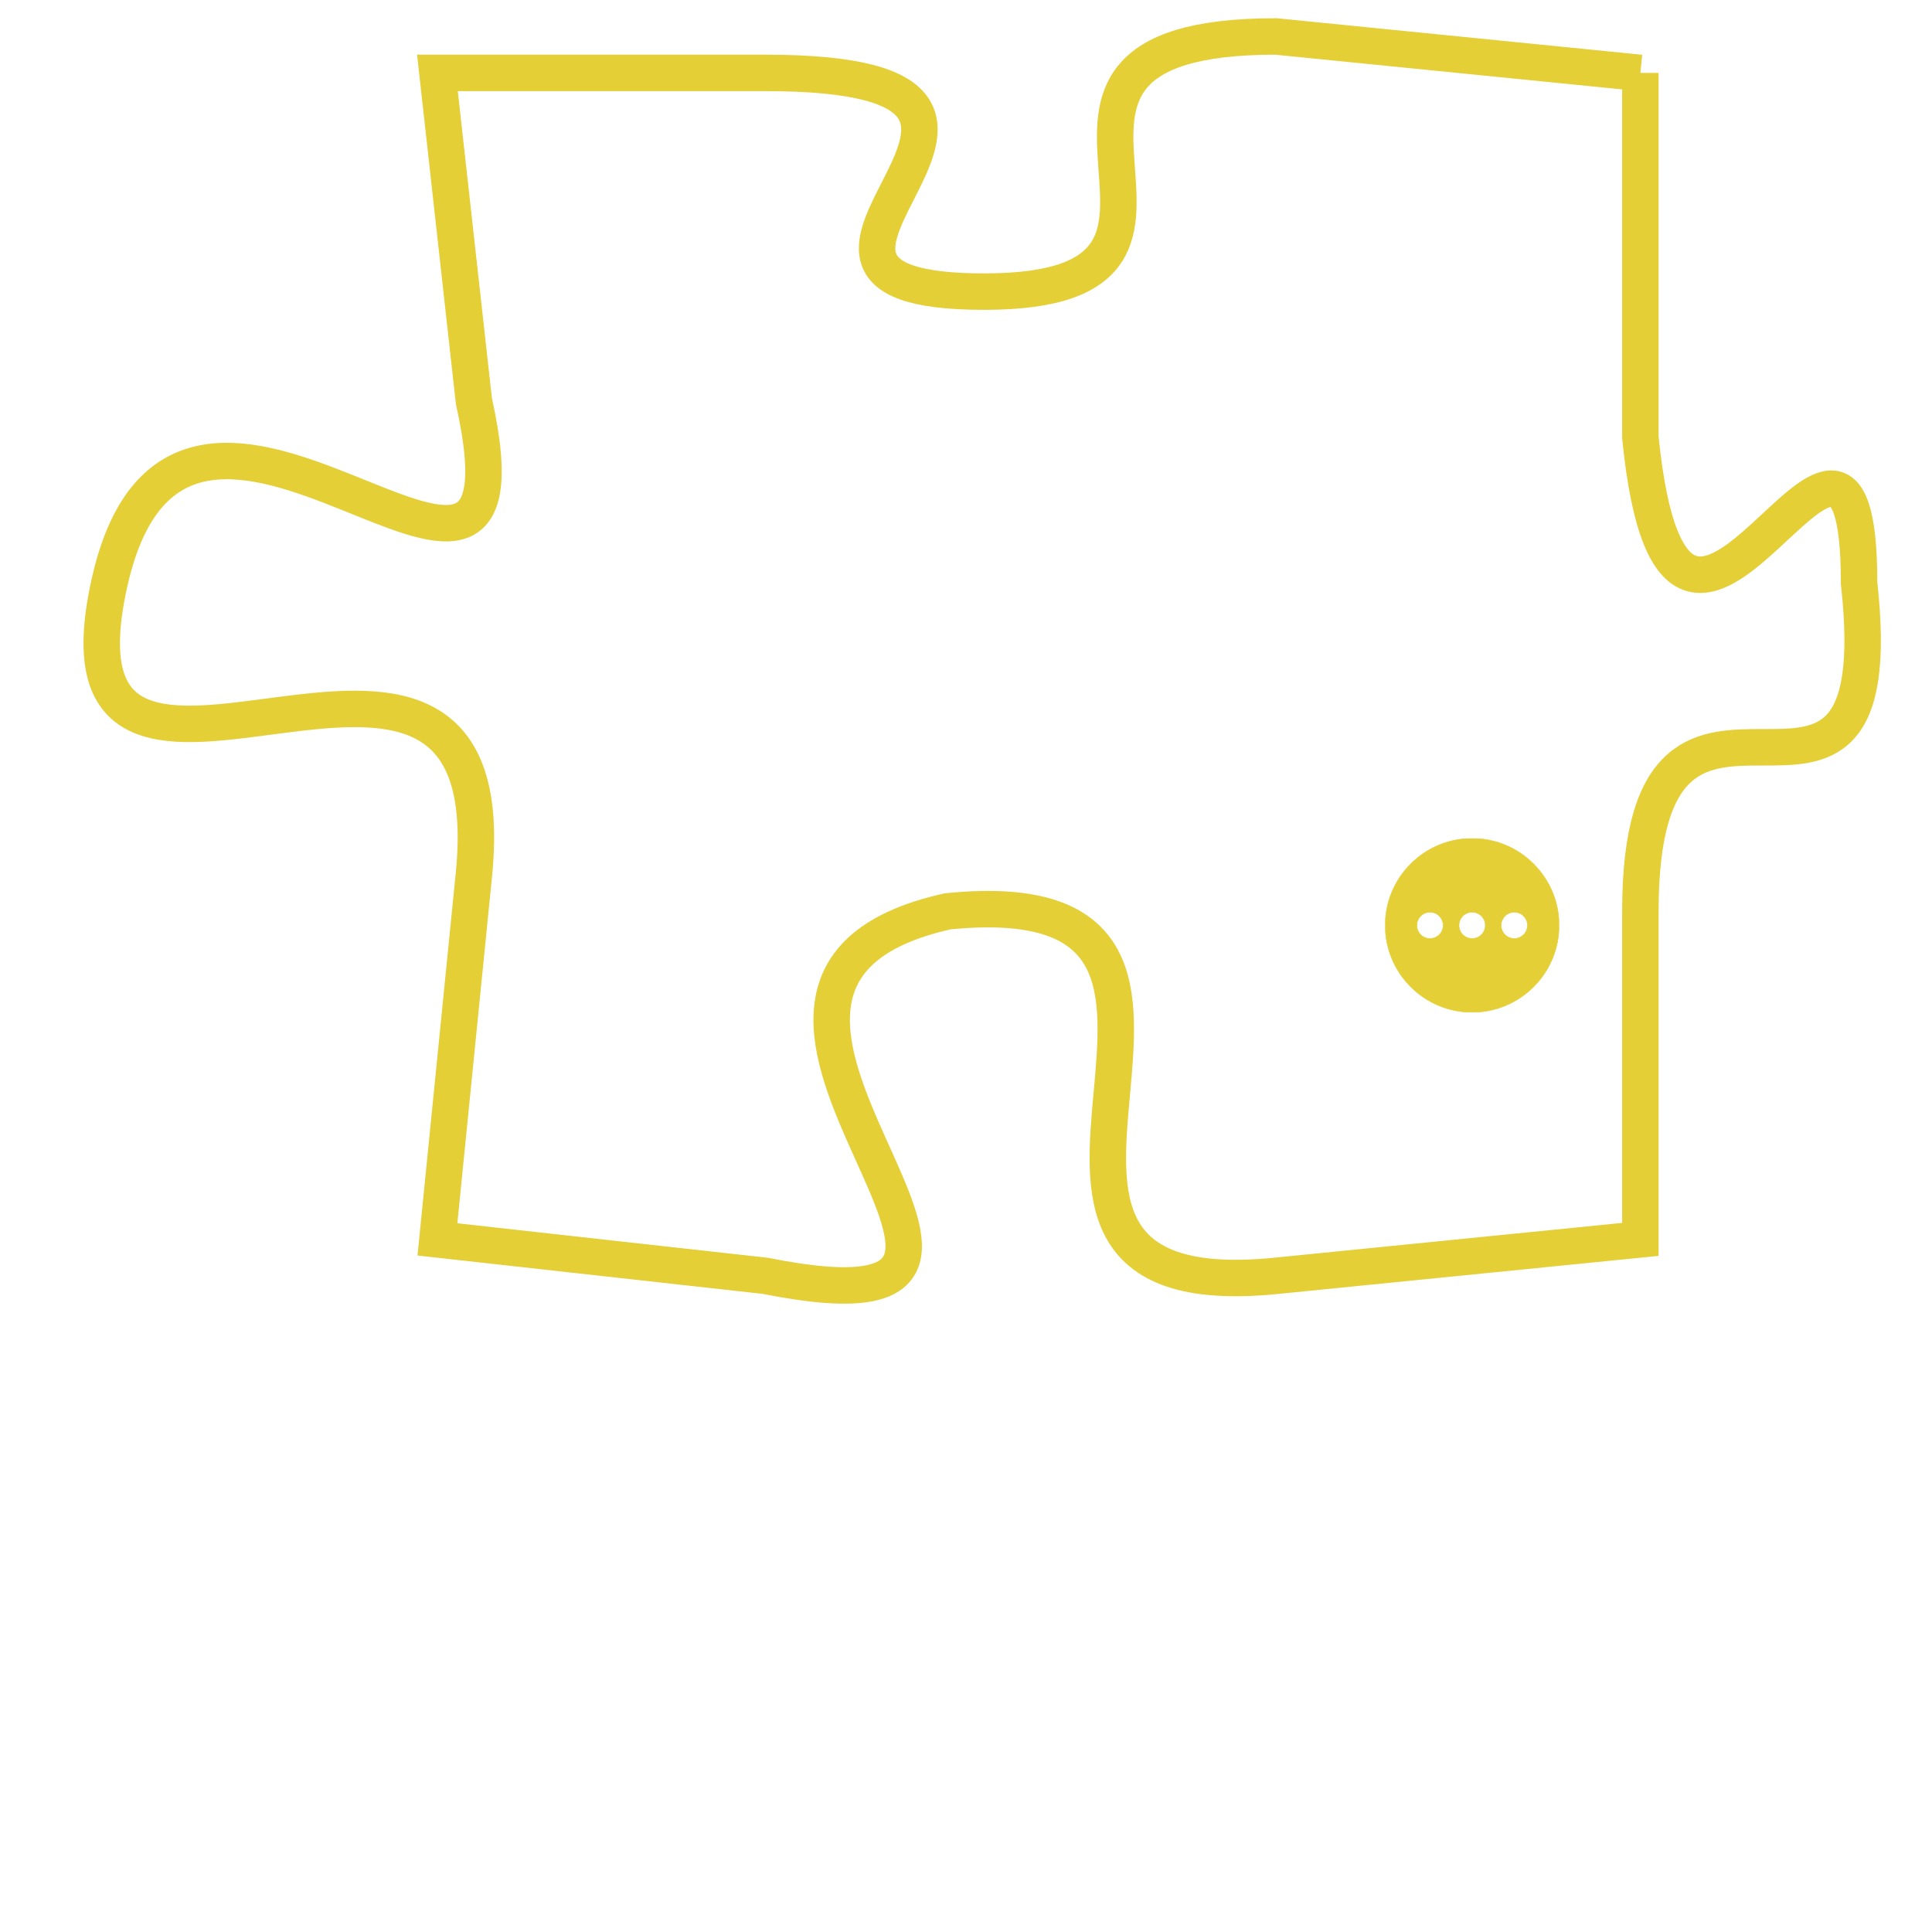 <svg version="1.1" xmlns="http://www.w3.org/2000/svg" xmlns:xlink="http://www.w3.org/1999/xlink" fill="transparent" x="0" y="0" width="350" height="350" preserveAspectRatio="xMinYMin slice"><style type="text/css">.links{fill:transparent;stroke: #E4CF37;}.links:hover{fill:#63D272; opacity:0.4;}</style><defs><g id="allt"><path id="t4492" d="M2409,1088 L2399,1087 C2390,1087 2399,1094 2391,1094 C2383,1094 2395,1088 2385,1088 L2376,1088 2376,1088 L2377,1097 C2379,1106 2369,1093 2367,1102 C2365,1111 2378,1100 2377,1110 L2376,1120 2376,1120 L2385,1121 C2395,1123 2381,1113 2390,1111 C2400,1110 2389,1122 2399,1121 L2409,1120 2409,1120 L2409,1111 C2409,1102 2416,1111 2415,1102 C2415,1094 2410,1108 2409,1098 L2409,1088"/></g><clipPath id="c" clipRule="evenodd" fill="transparent"><use href="#t4492"/></clipPath></defs><svg viewBox="2364 1086 53 38" preserveAspectRatio="xMinYMin meet"><svg width="4380" height="2430"><g><image crossorigin="anonymous" x="0" y="0" href="https://nftpuzzle.license-token.com/assets/completepuzzle.svg" width="100%" height="100%" /><g class="links"><use href="#t4492"/></g></g></svg><svg x="2402" y="1109" height="9%" width="9%" viewBox="0 0 330 330"><g><a xlink:href="https://nftpuzzle.license-token.com/" class="links"><title>See the most innovative NFT based token software licensing project</title><path fill="#E4CF37" id="more" d="M165,0C74.019,0,0,74.019,0,165s74.019,165,165,165s165-74.019,165-165S255.981,0,165,0z M85,190 c-13.785,0-25-11.215-25-25s11.215-25,25-25s25,11.215,25,25S98.785,190,85,190z M165,190c-13.785,0-25-11.215-25-25 s11.215-25,25-25s25,11.215,25,25S178.785,190,165,190z M245,190c-13.785,0-25-11.215-25-25s11.215-25,25-25 c13.785,0,25,11.215,25,25S258.785,190,245,190z"></path></a></g></svg></svg></svg>